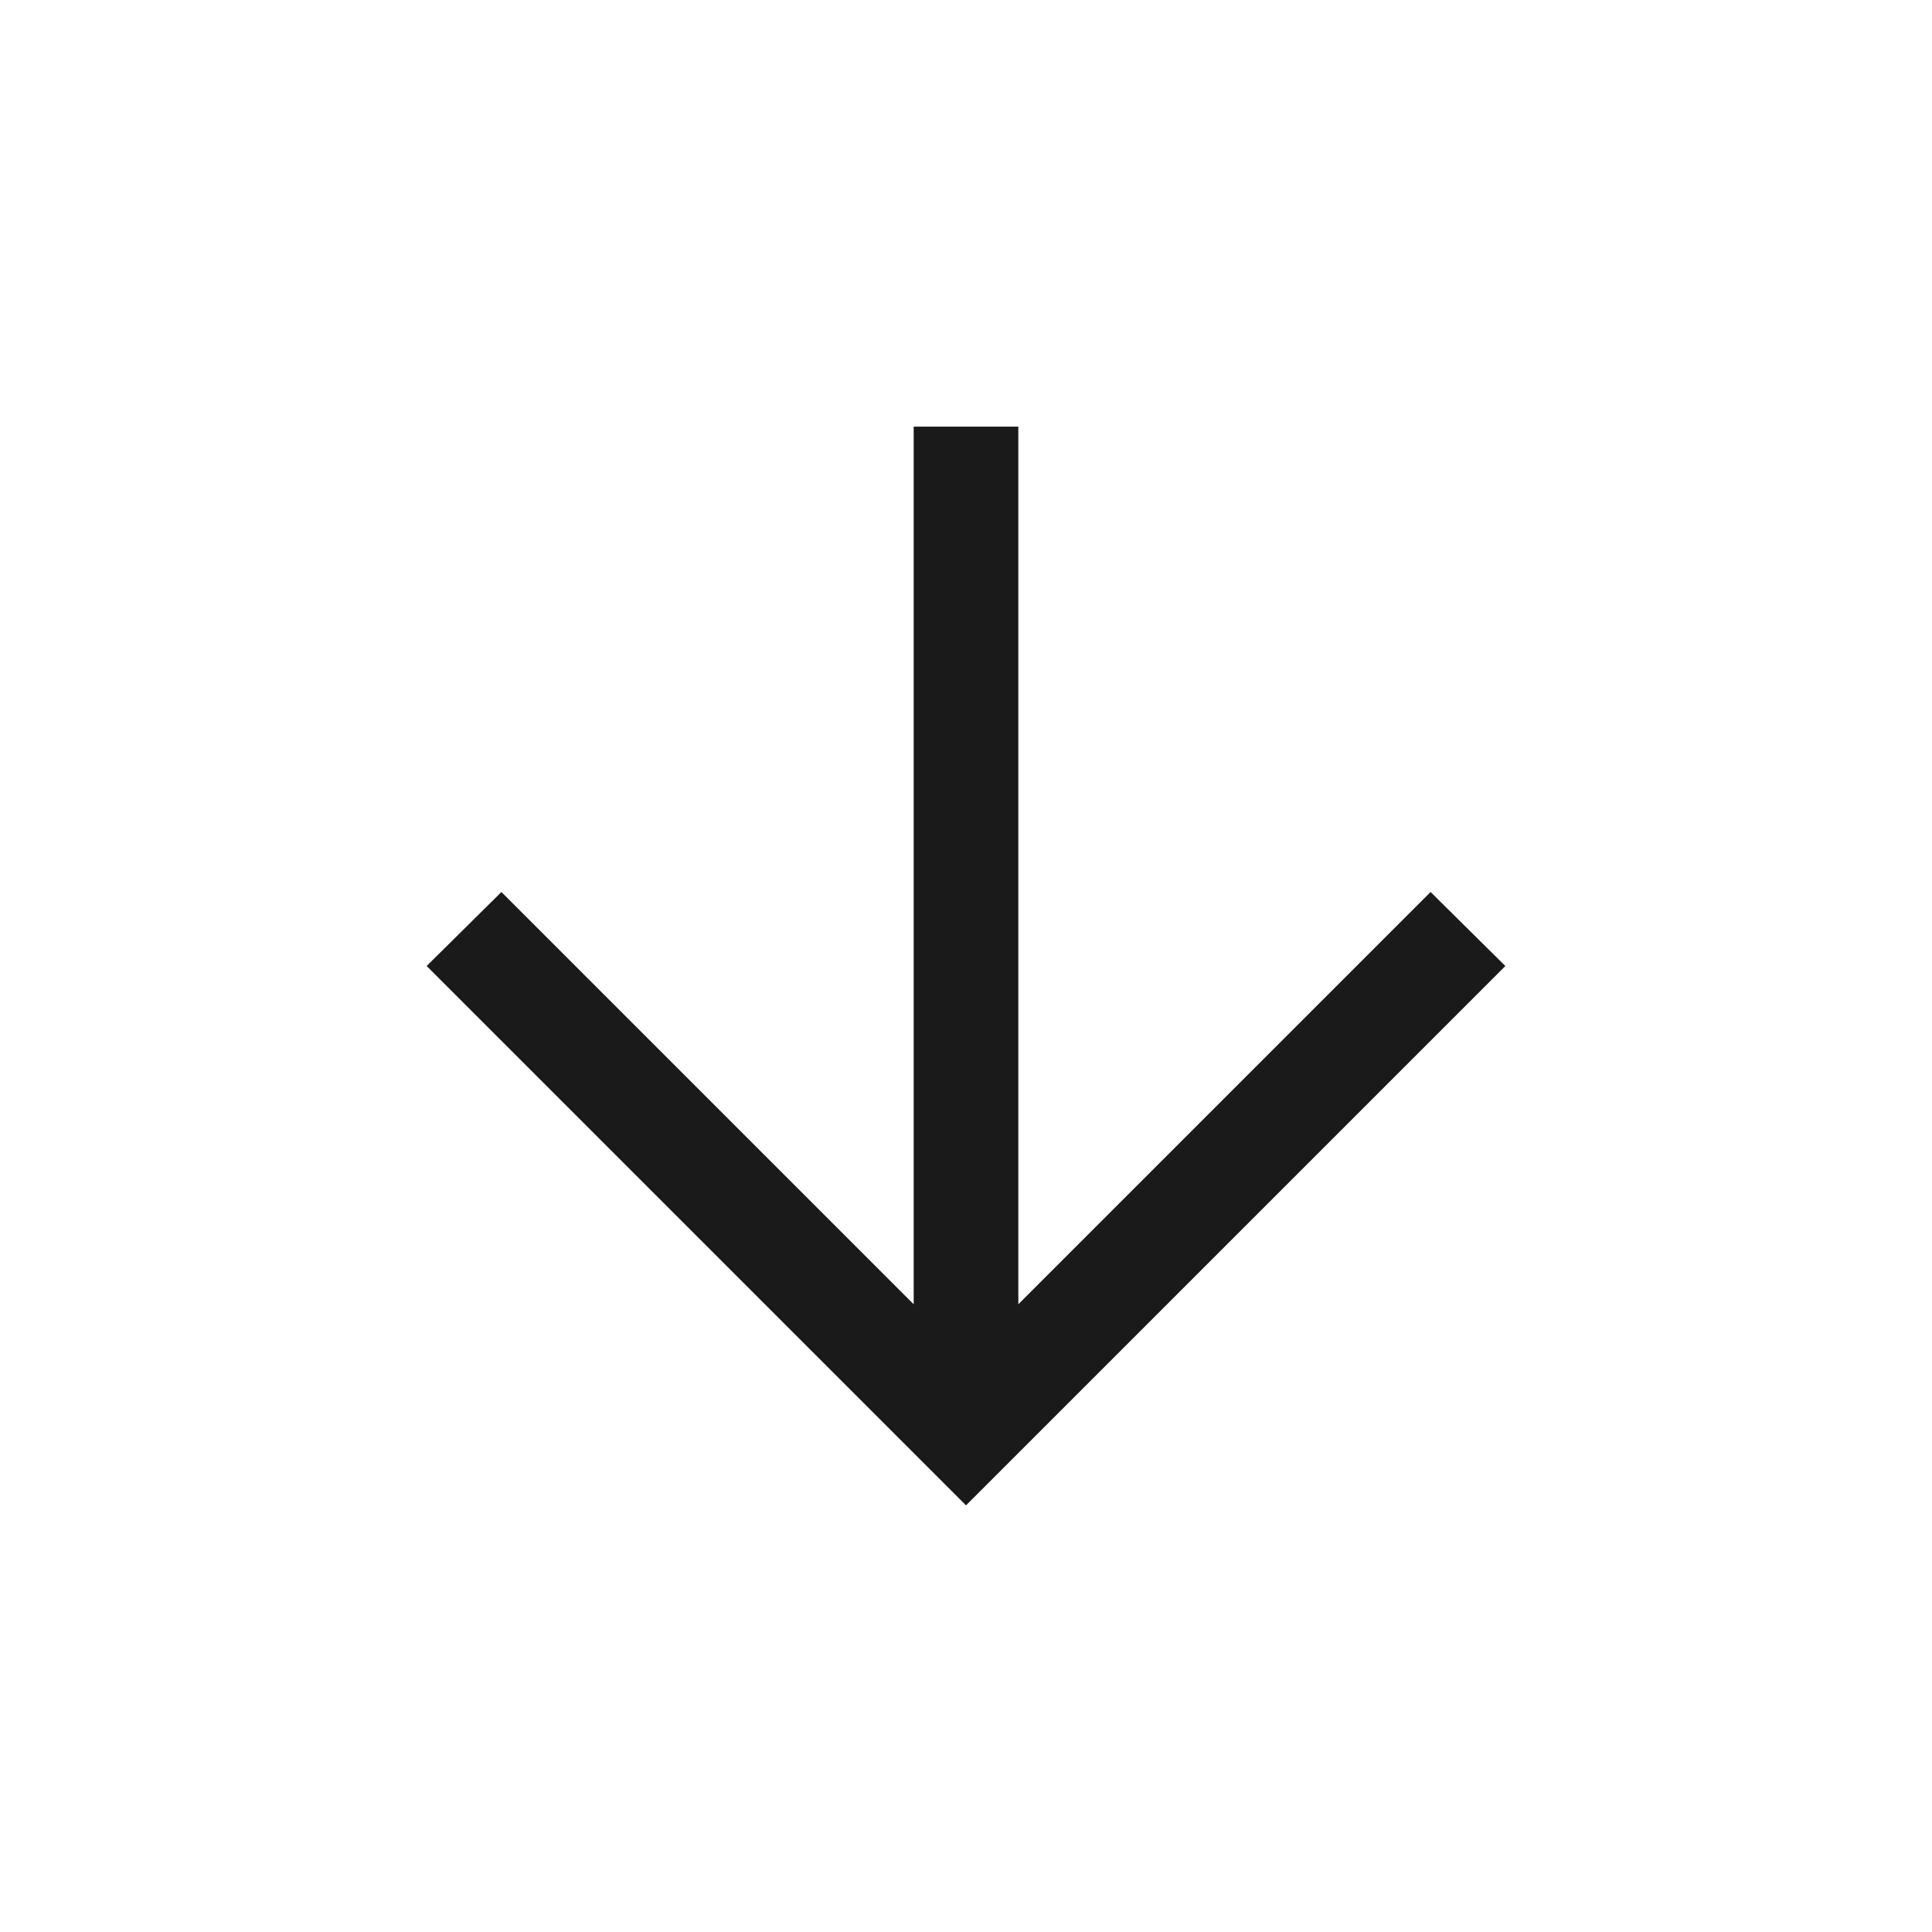 <svg xmlns="http://www.w3.org/2000/svg" height="20px" viewBox="0 -960 960 960" width="20px"
  fill="#1a1a1a">
  <path d="M454-748v436.08L249.15-516.77 212-480l268 268 268-268-37.15-36.77L506-311.92V-748h-52Z" />
</svg>
